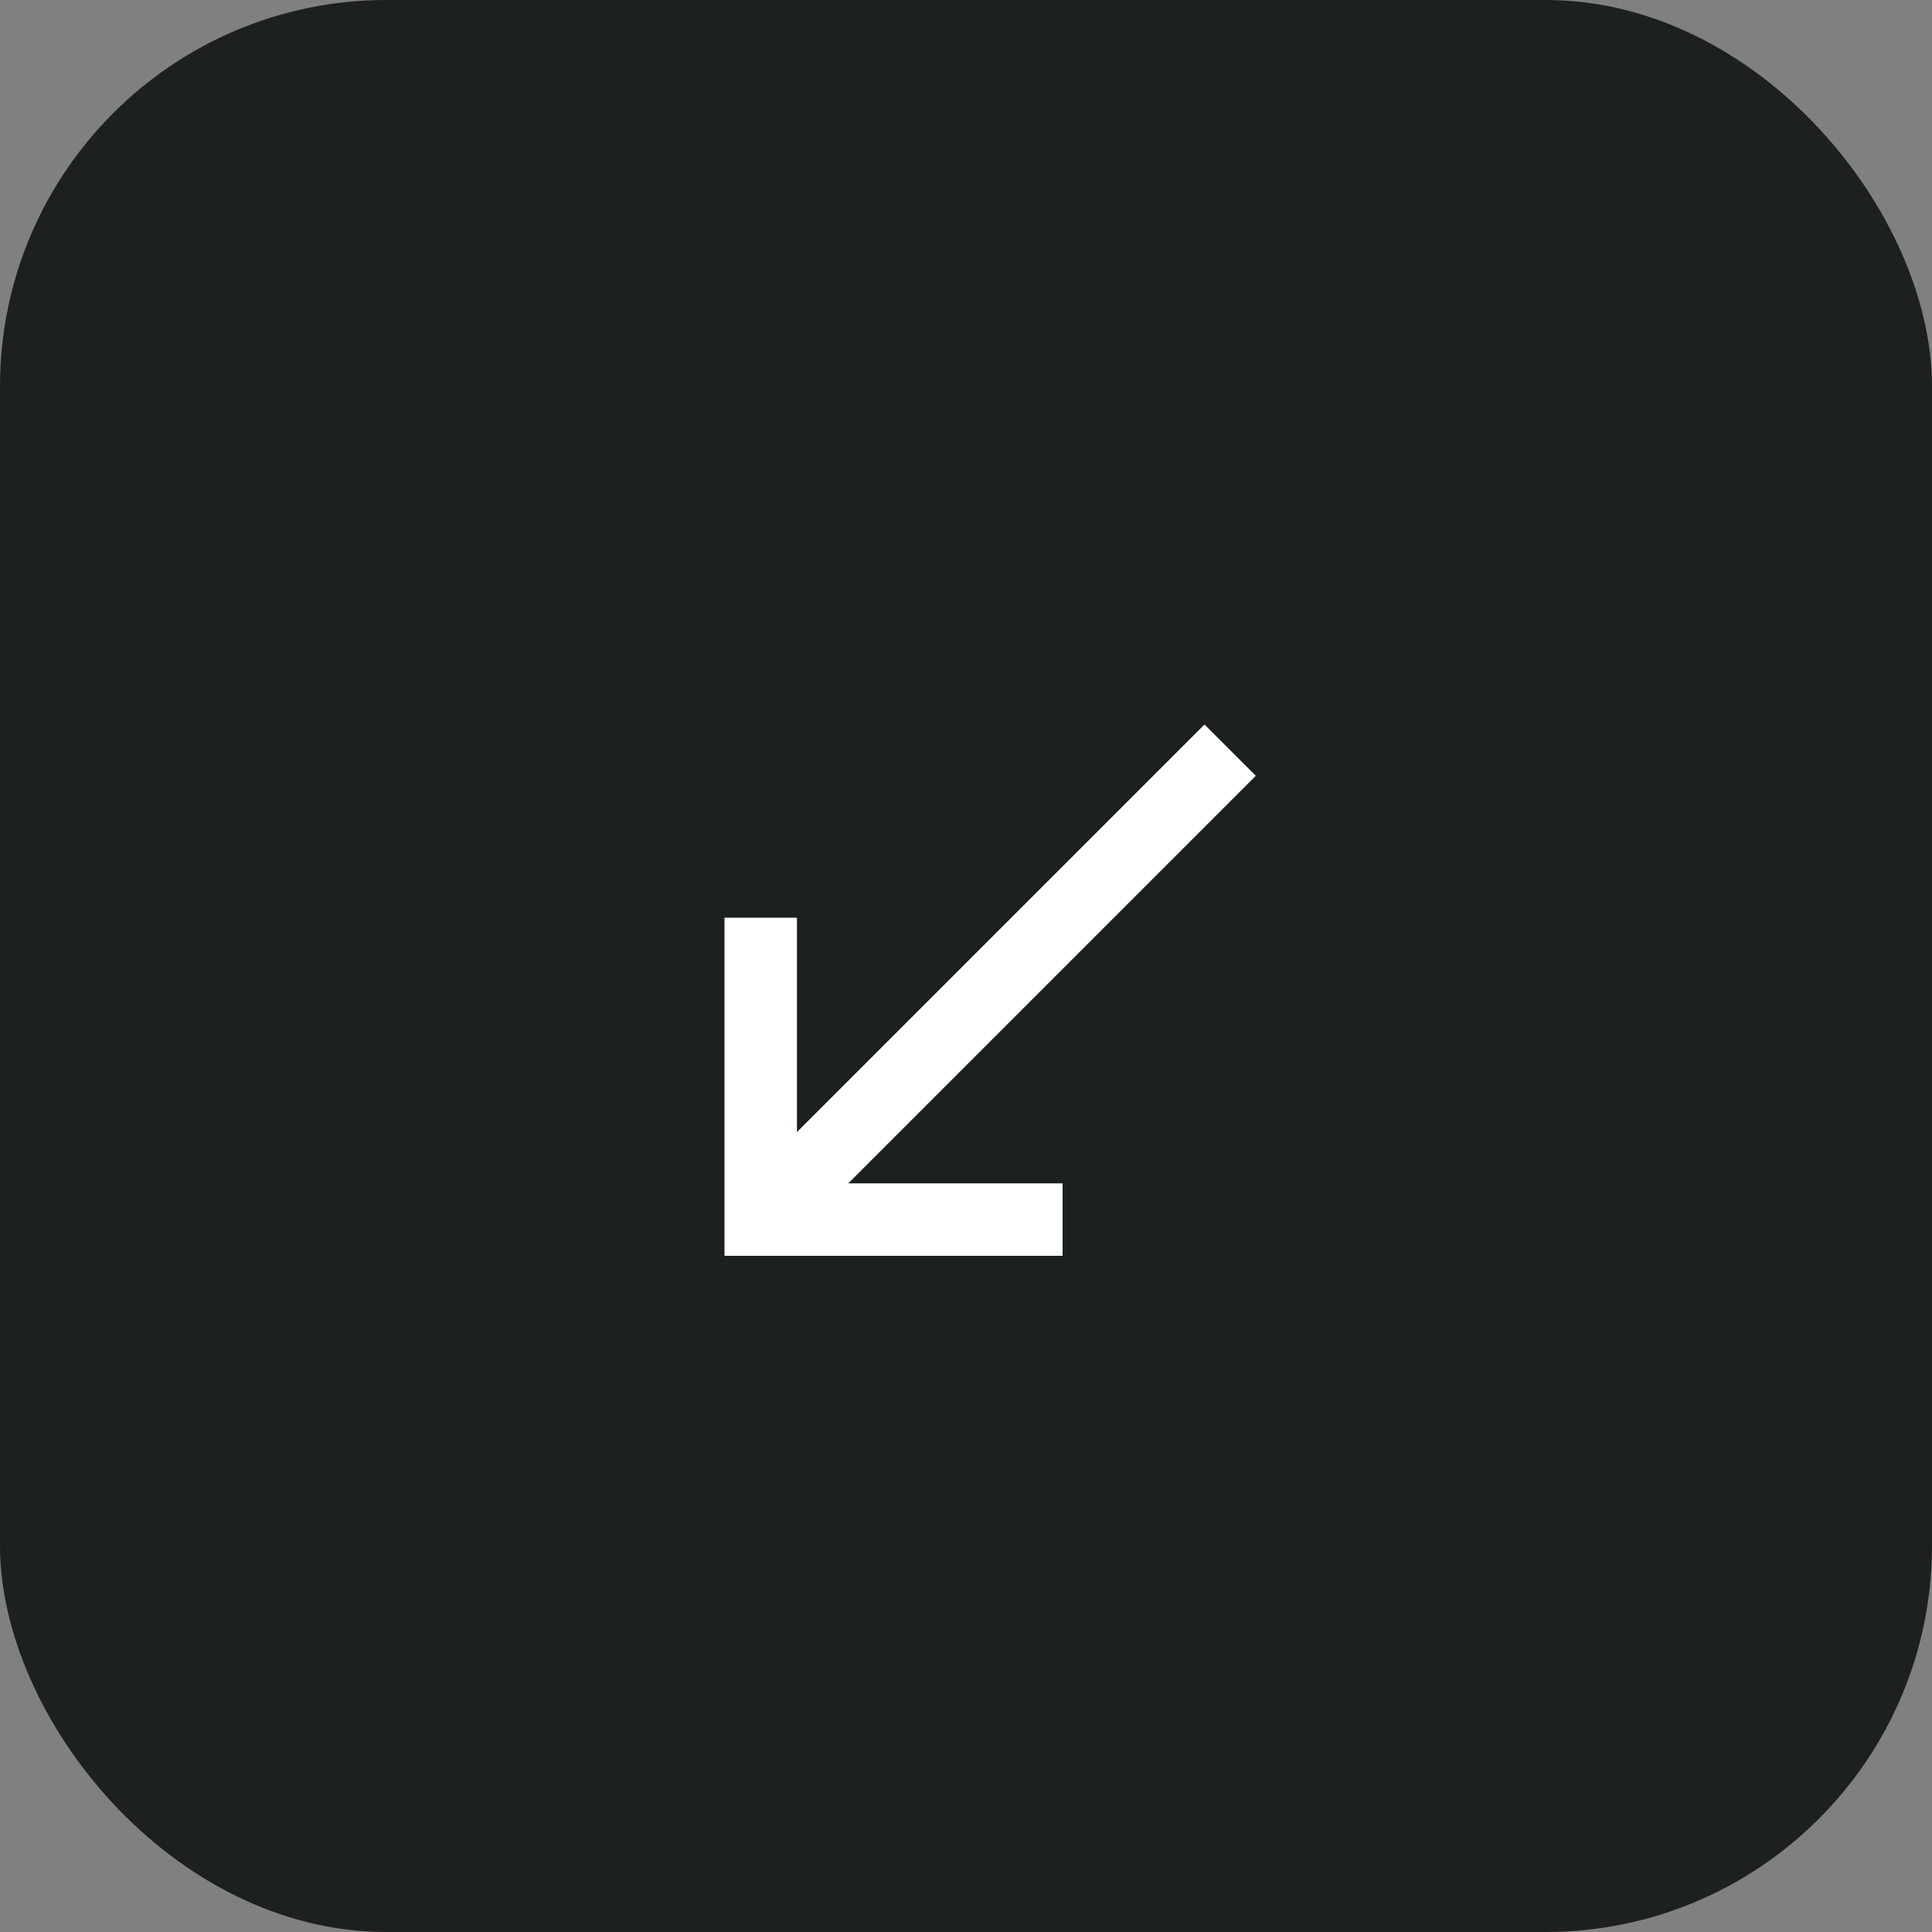 <svg width="40" height="40" viewBox="0 0 40 40" fill="none" xmlns="http://www.w3.org/2000/svg">
<rect x="0" y="0" width="40" height="40" fill="#808080" stroke="none"/>
<rect width="40" height="40" rx="8" fill="#1D2020"/>
<path d="M15 26V19H16.5V23.438L24.938 15L26 16.062L17.562 24.5H22V26H15Z" fill="white"/>
</svg>
